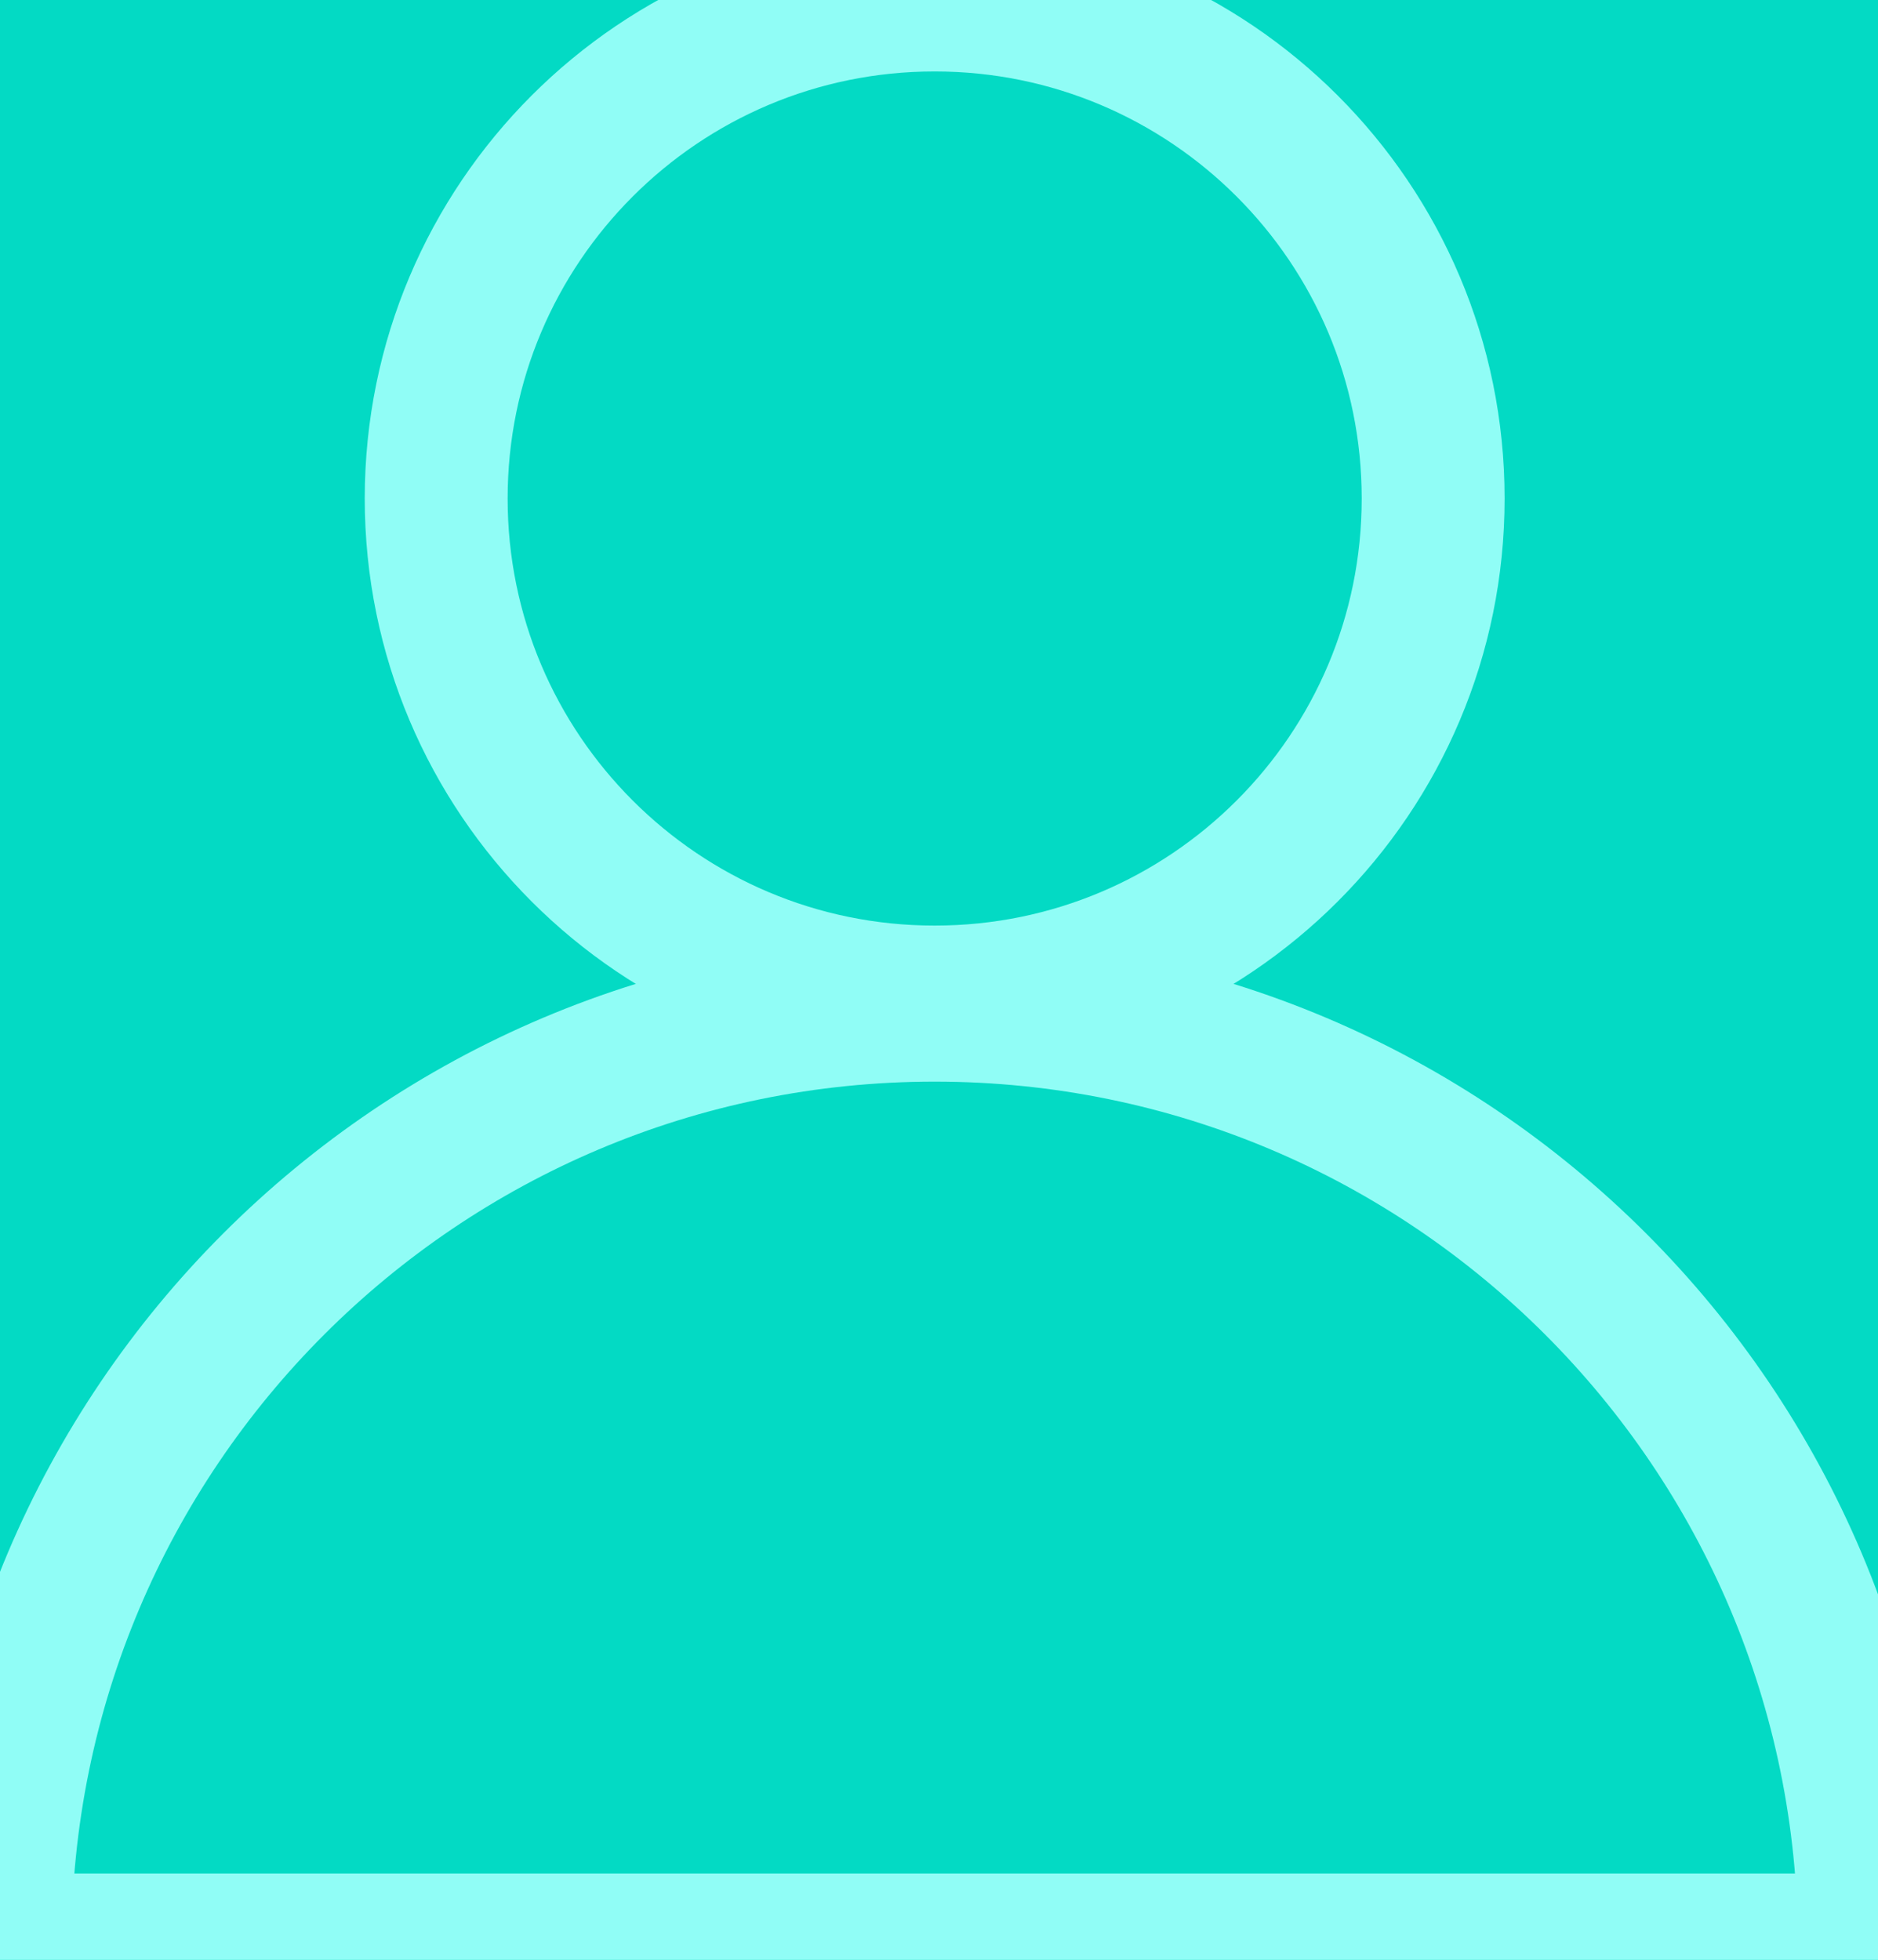 <?xml version="1.0" encoding="UTF-8"?>
<svg width="23px" height="24px" viewBox="0 0 23 24" version="1.1" xmlns="http://www.w3.org/2000/svg" xmlns:xlink="http://www.w3.org/1999/xlink" style="background: #03DAC4;">
    <!-- Generator: Sketch 61.2 (89653) - https://sketch.com -->
    <title>Icon / Toolbar / Profile@3x</title>
    <desc>Created with Sketch.</desc>
    <g id="Icon-/-Toolbar-/-Profile" stroke="none" stroke-width="1" fill="none" fill-rule="evenodd">
        <rect fill="#03DAC4" x="0" y="0" width="23" height="24"></rect>
        <path d="M17.552,6.105 C17.552,9.477 14.819,12.21 11.447,12.21 C8.075,12.21 5.342,9.477 5.342,6.105 C5.342,2.733 8.075,1.02140518e-13 11.447,1.02140518e-13 C14.819,1.02140518e-13 17.552,2.733 17.552,6.105 Z" id="Stroke-1" stroke="#90FDF6" stroke-width="1.75" stroke-linejoin="round"></path>
        <path d="M11.447,12.371 C5.125,12.371 2.43360887e-13,17.496 2.43360887e-13,23.818 L22.894,23.818 C22.894,17.496 17.769,12.371 11.447,12.371 Z" id="Stroke-3" stroke="#90FDF6" stroke-width="1.75" stroke-linejoin="round"></path>
    </g>
</svg>